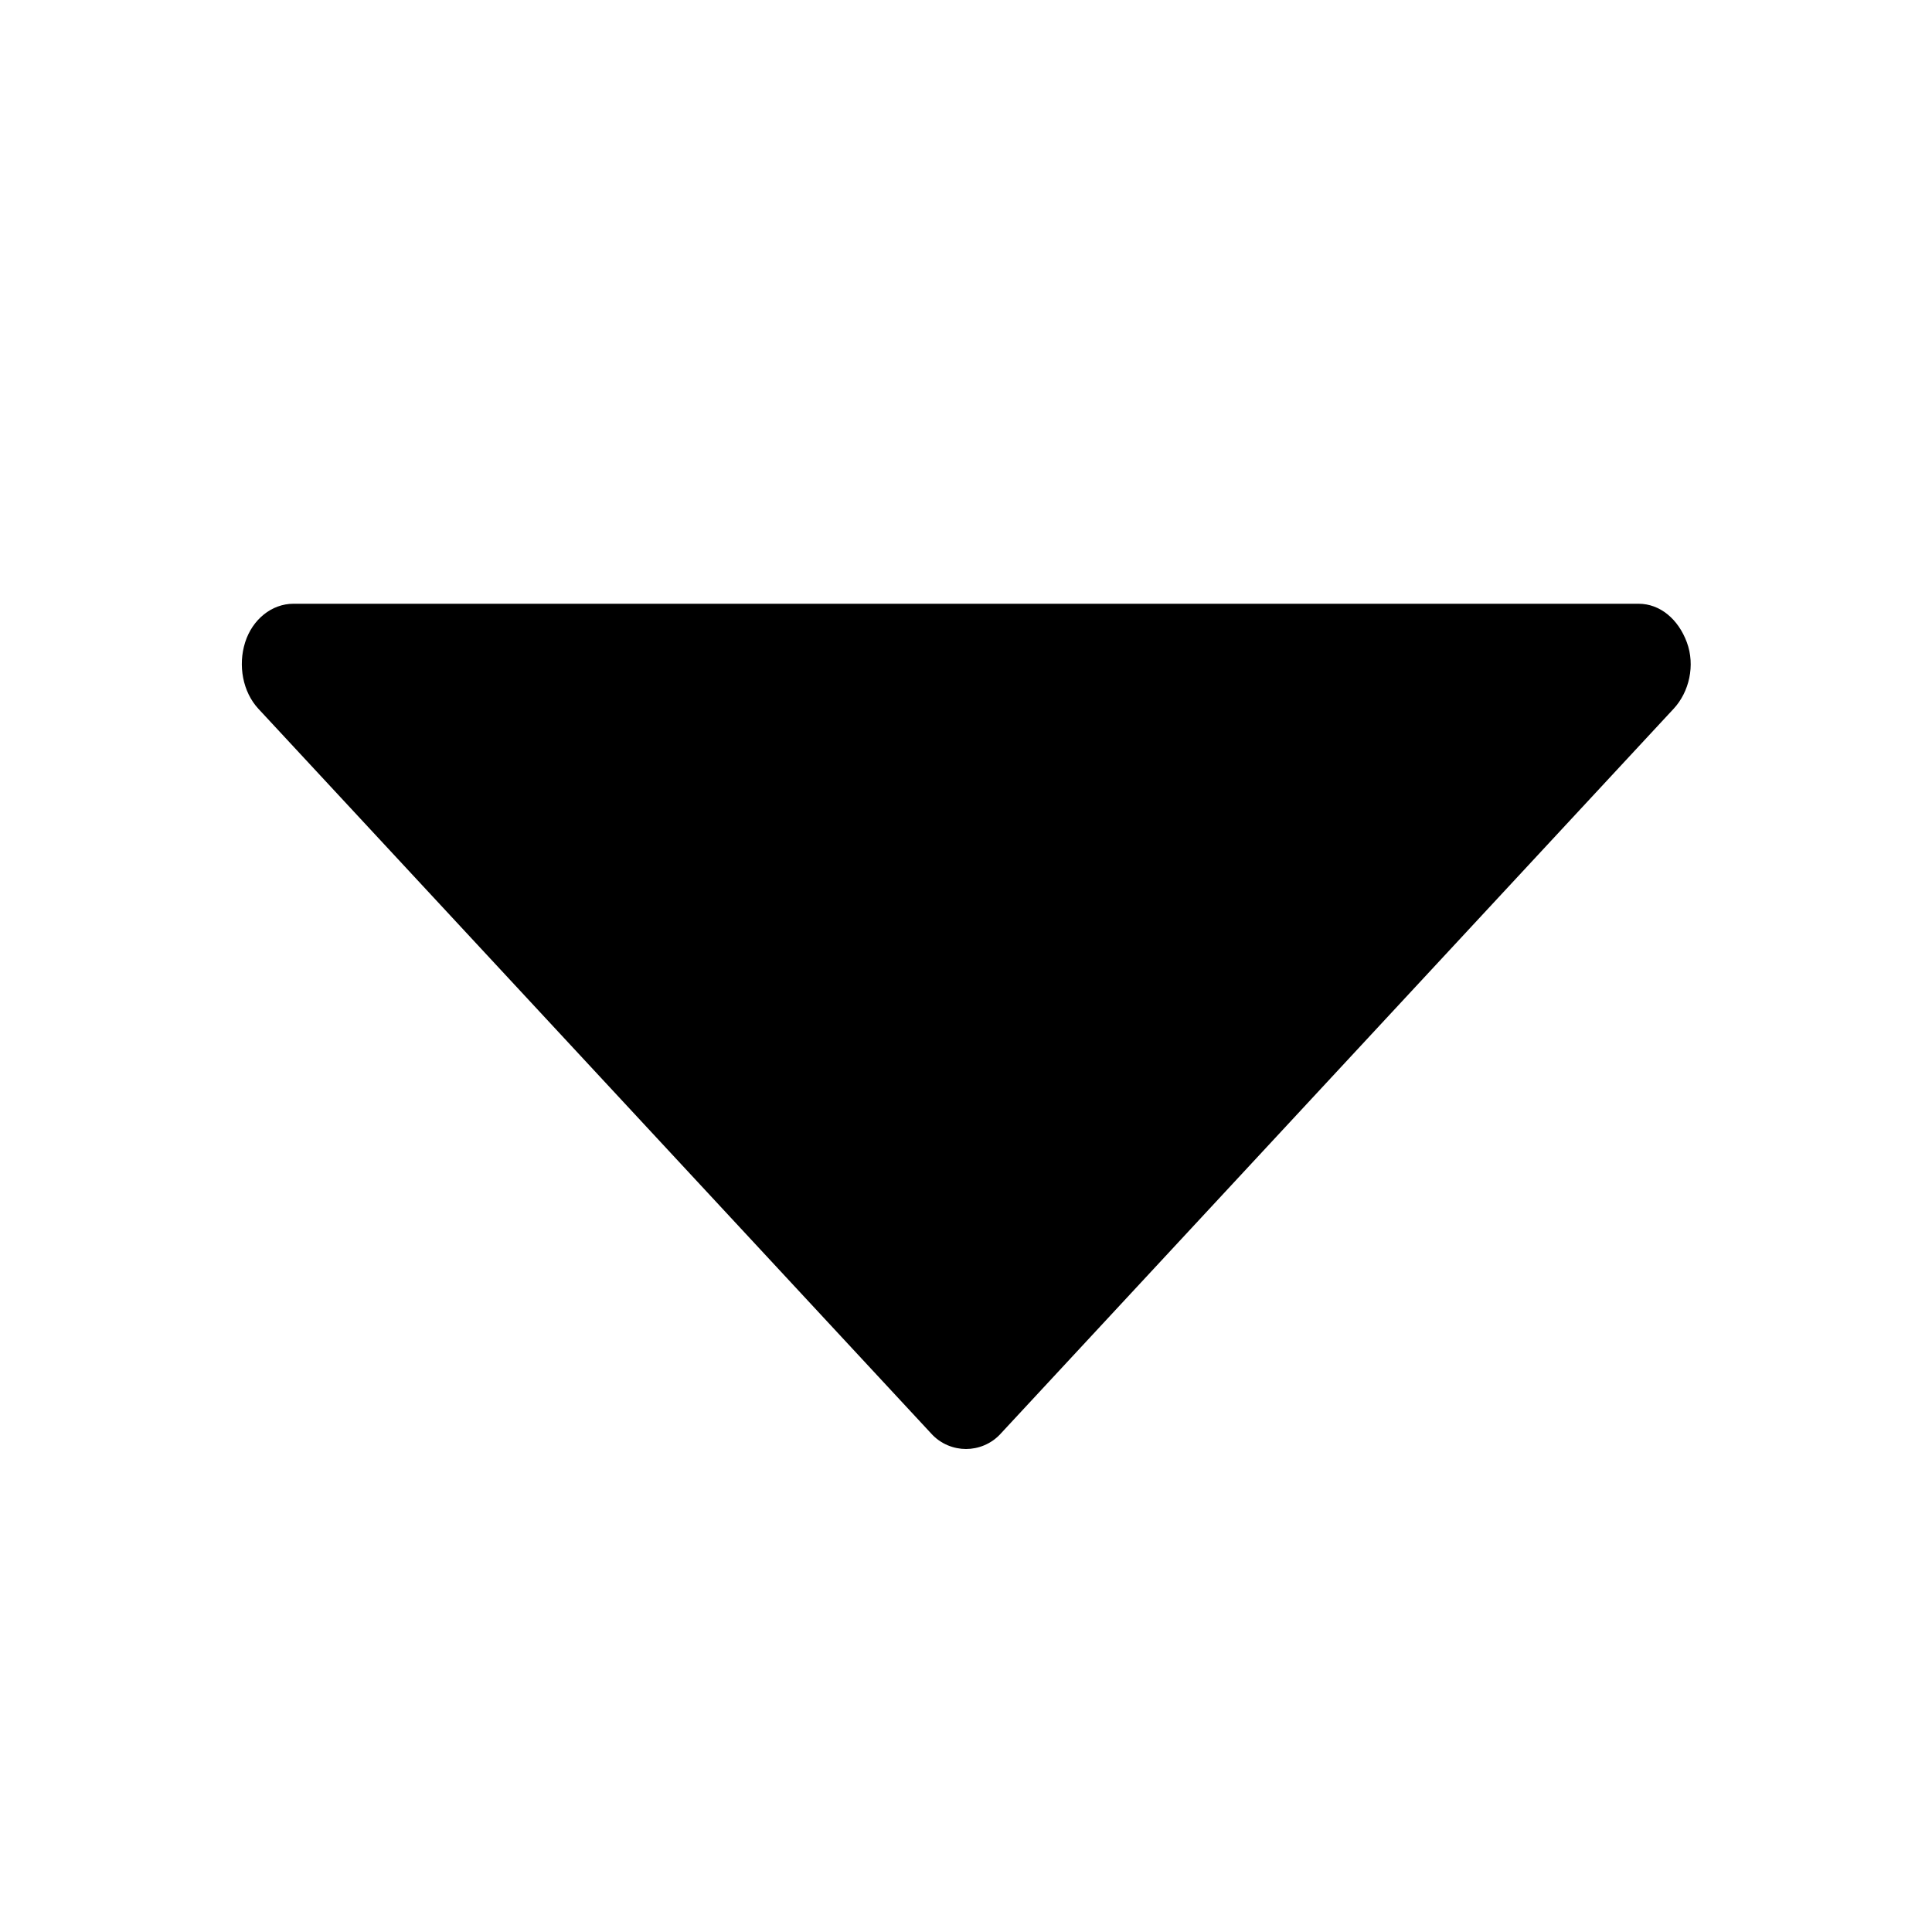 <svg viewBox="0 0 24 24" version="1.1" xmlns="http://www.w3.org/2000/svg"><path d="M12 18c-0.15 0-0.315-0.060-0.435-0.195l-8.355-9c-0.195-0.21-0.255-0.54-0.165-0.825s0.33-0.48 0.6-0.48h16.71c0.27 0 0.495 0.195 0.6 0.48s0.030 0.615-0.165 0.825l-8.355 9c-0.12 0.135-0.285 0.195-0.435 0.195z"/></svg>